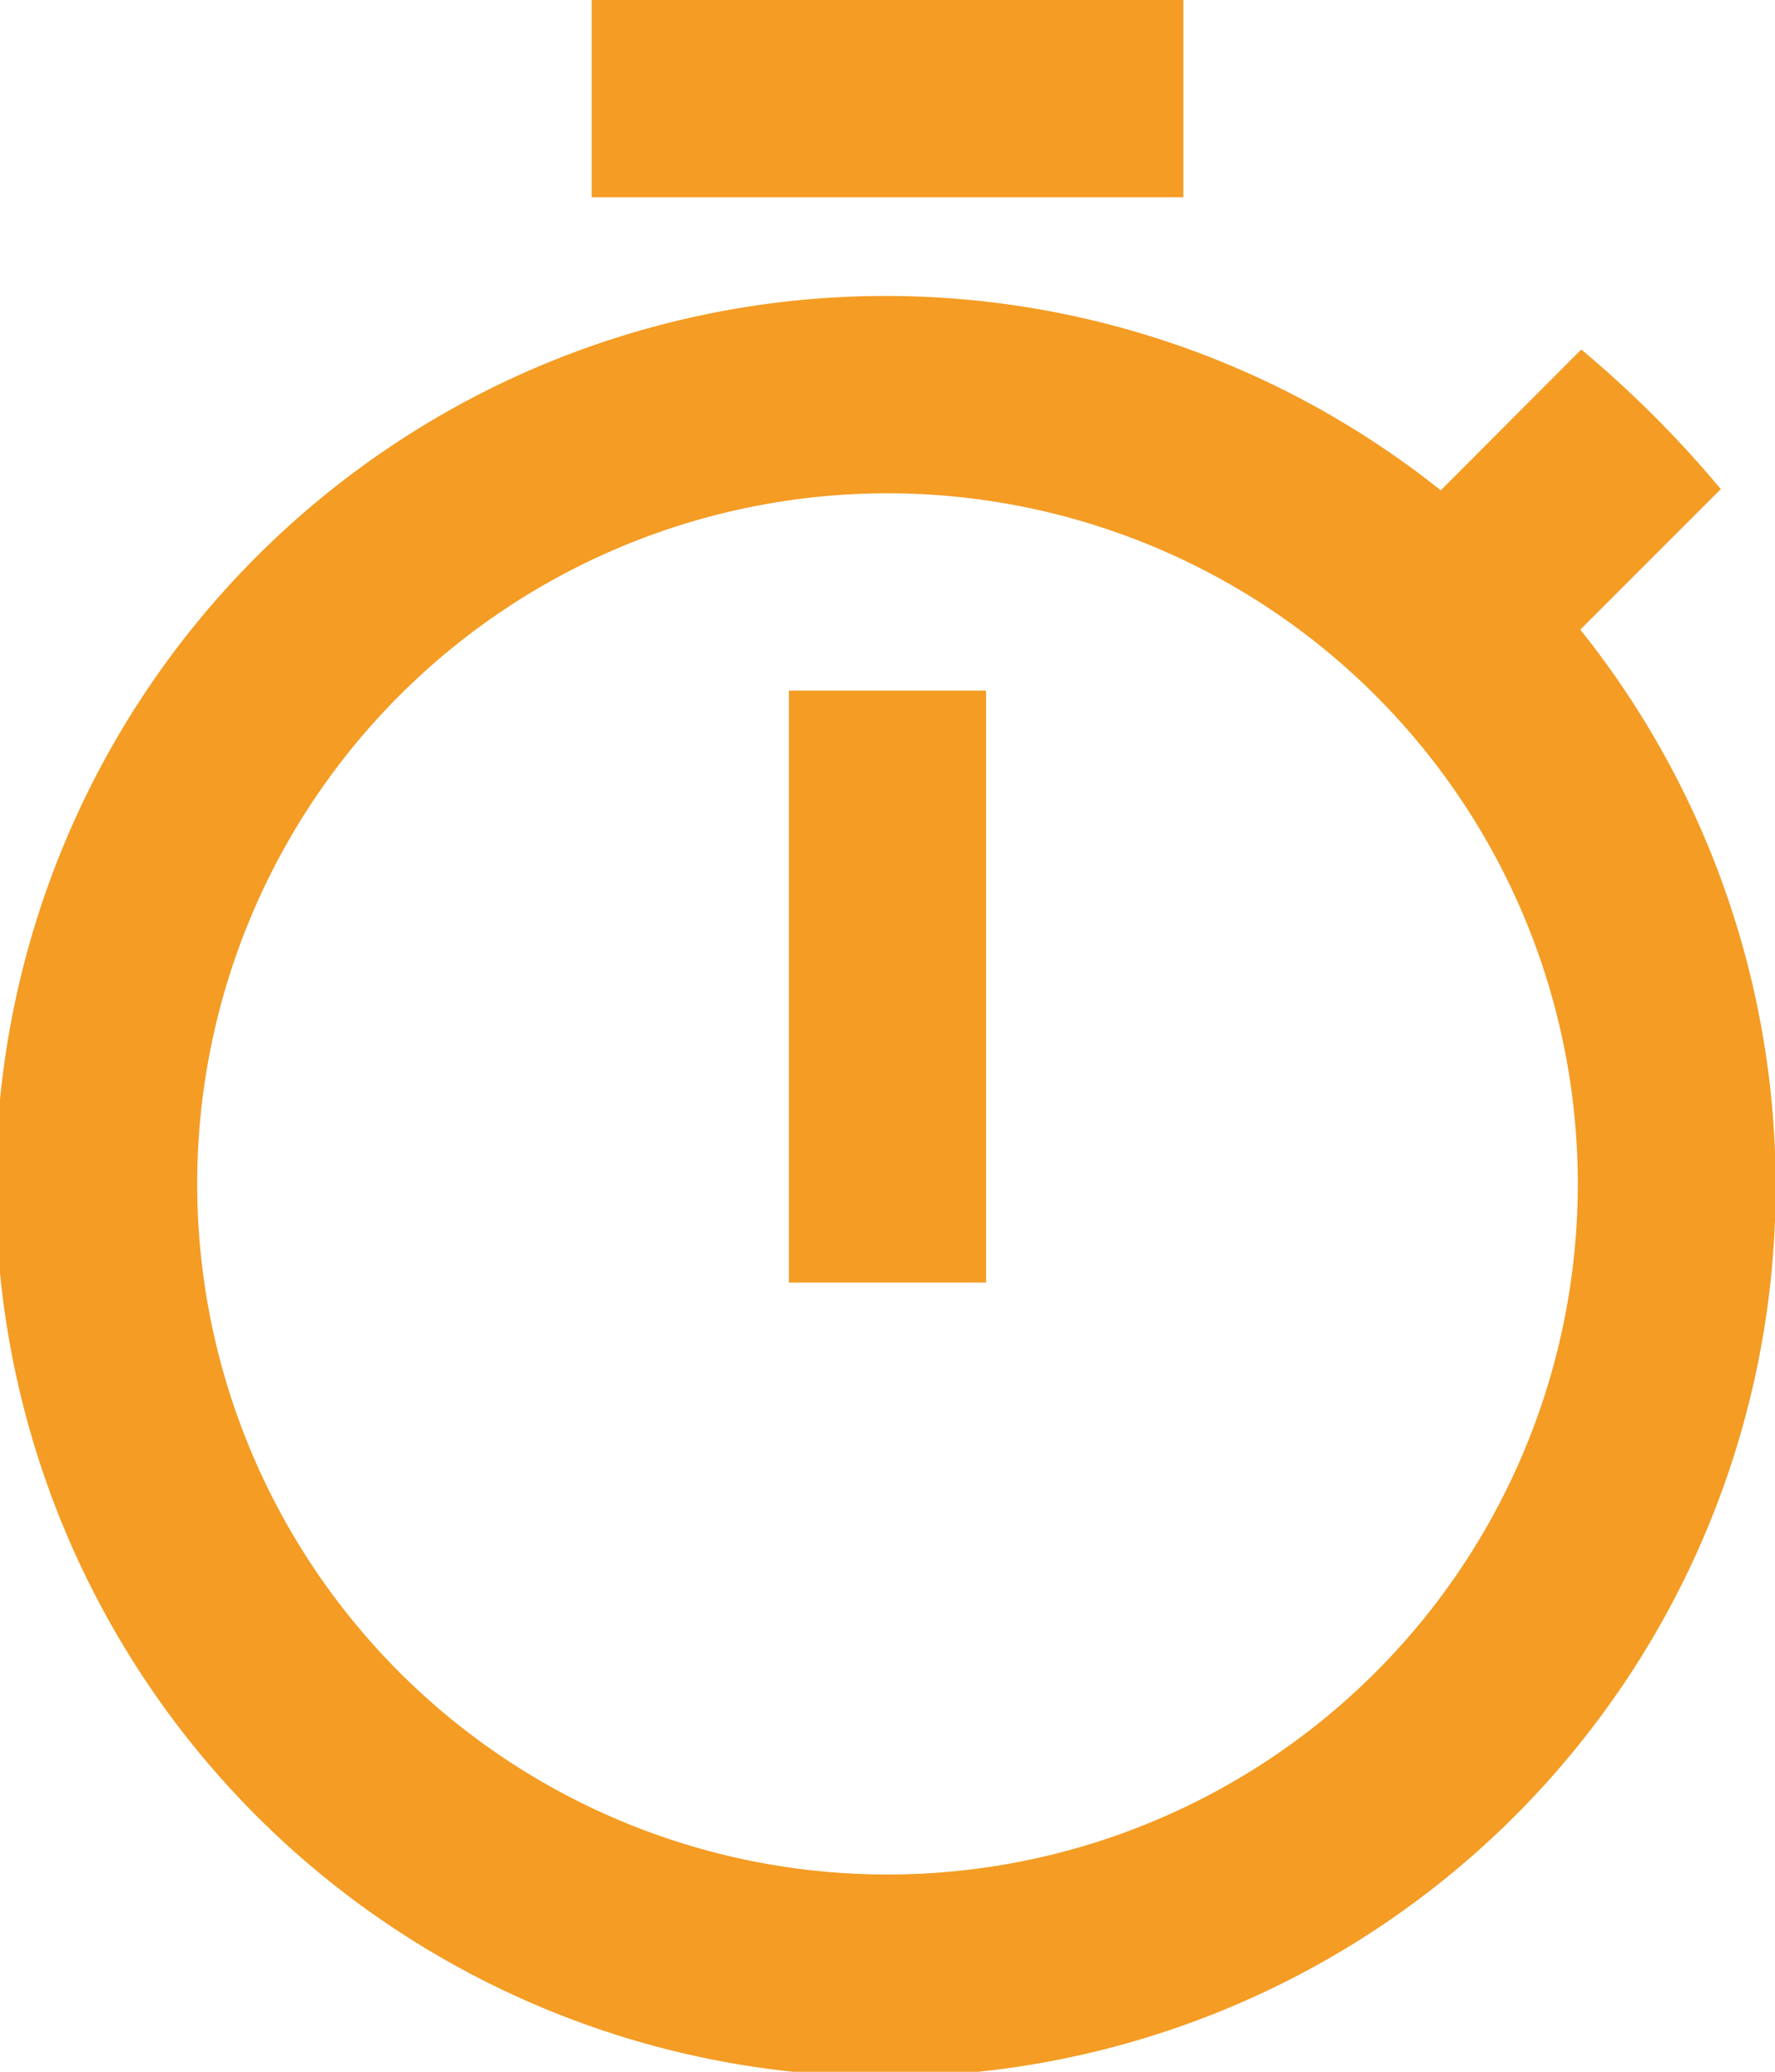 <svg xmlns="http://www.w3.org/2000/svg" width="26.228" height="30.6" viewBox="0 0 26.228 30.6">
  <path id="Path_6" data-name="Path 6" d="M23.486,2H14.743V4.914h8.743ZM17.657,20.943h2.914V12.2H17.657ZM29.351,11.3l2.076-2.076a16.213,16.213,0,0,0-2.062-2.062L27.289,9.242A13.15,13.15,0,1,0,29.351,11.3ZM19.114,29.686a10.2,10.2,0,1,1,10.2-10.2A10.2,10.2,0,0,1,19.114,29.686Z" transform="translate(-6 -2)" fill="#f49c24"/>
</svg>
